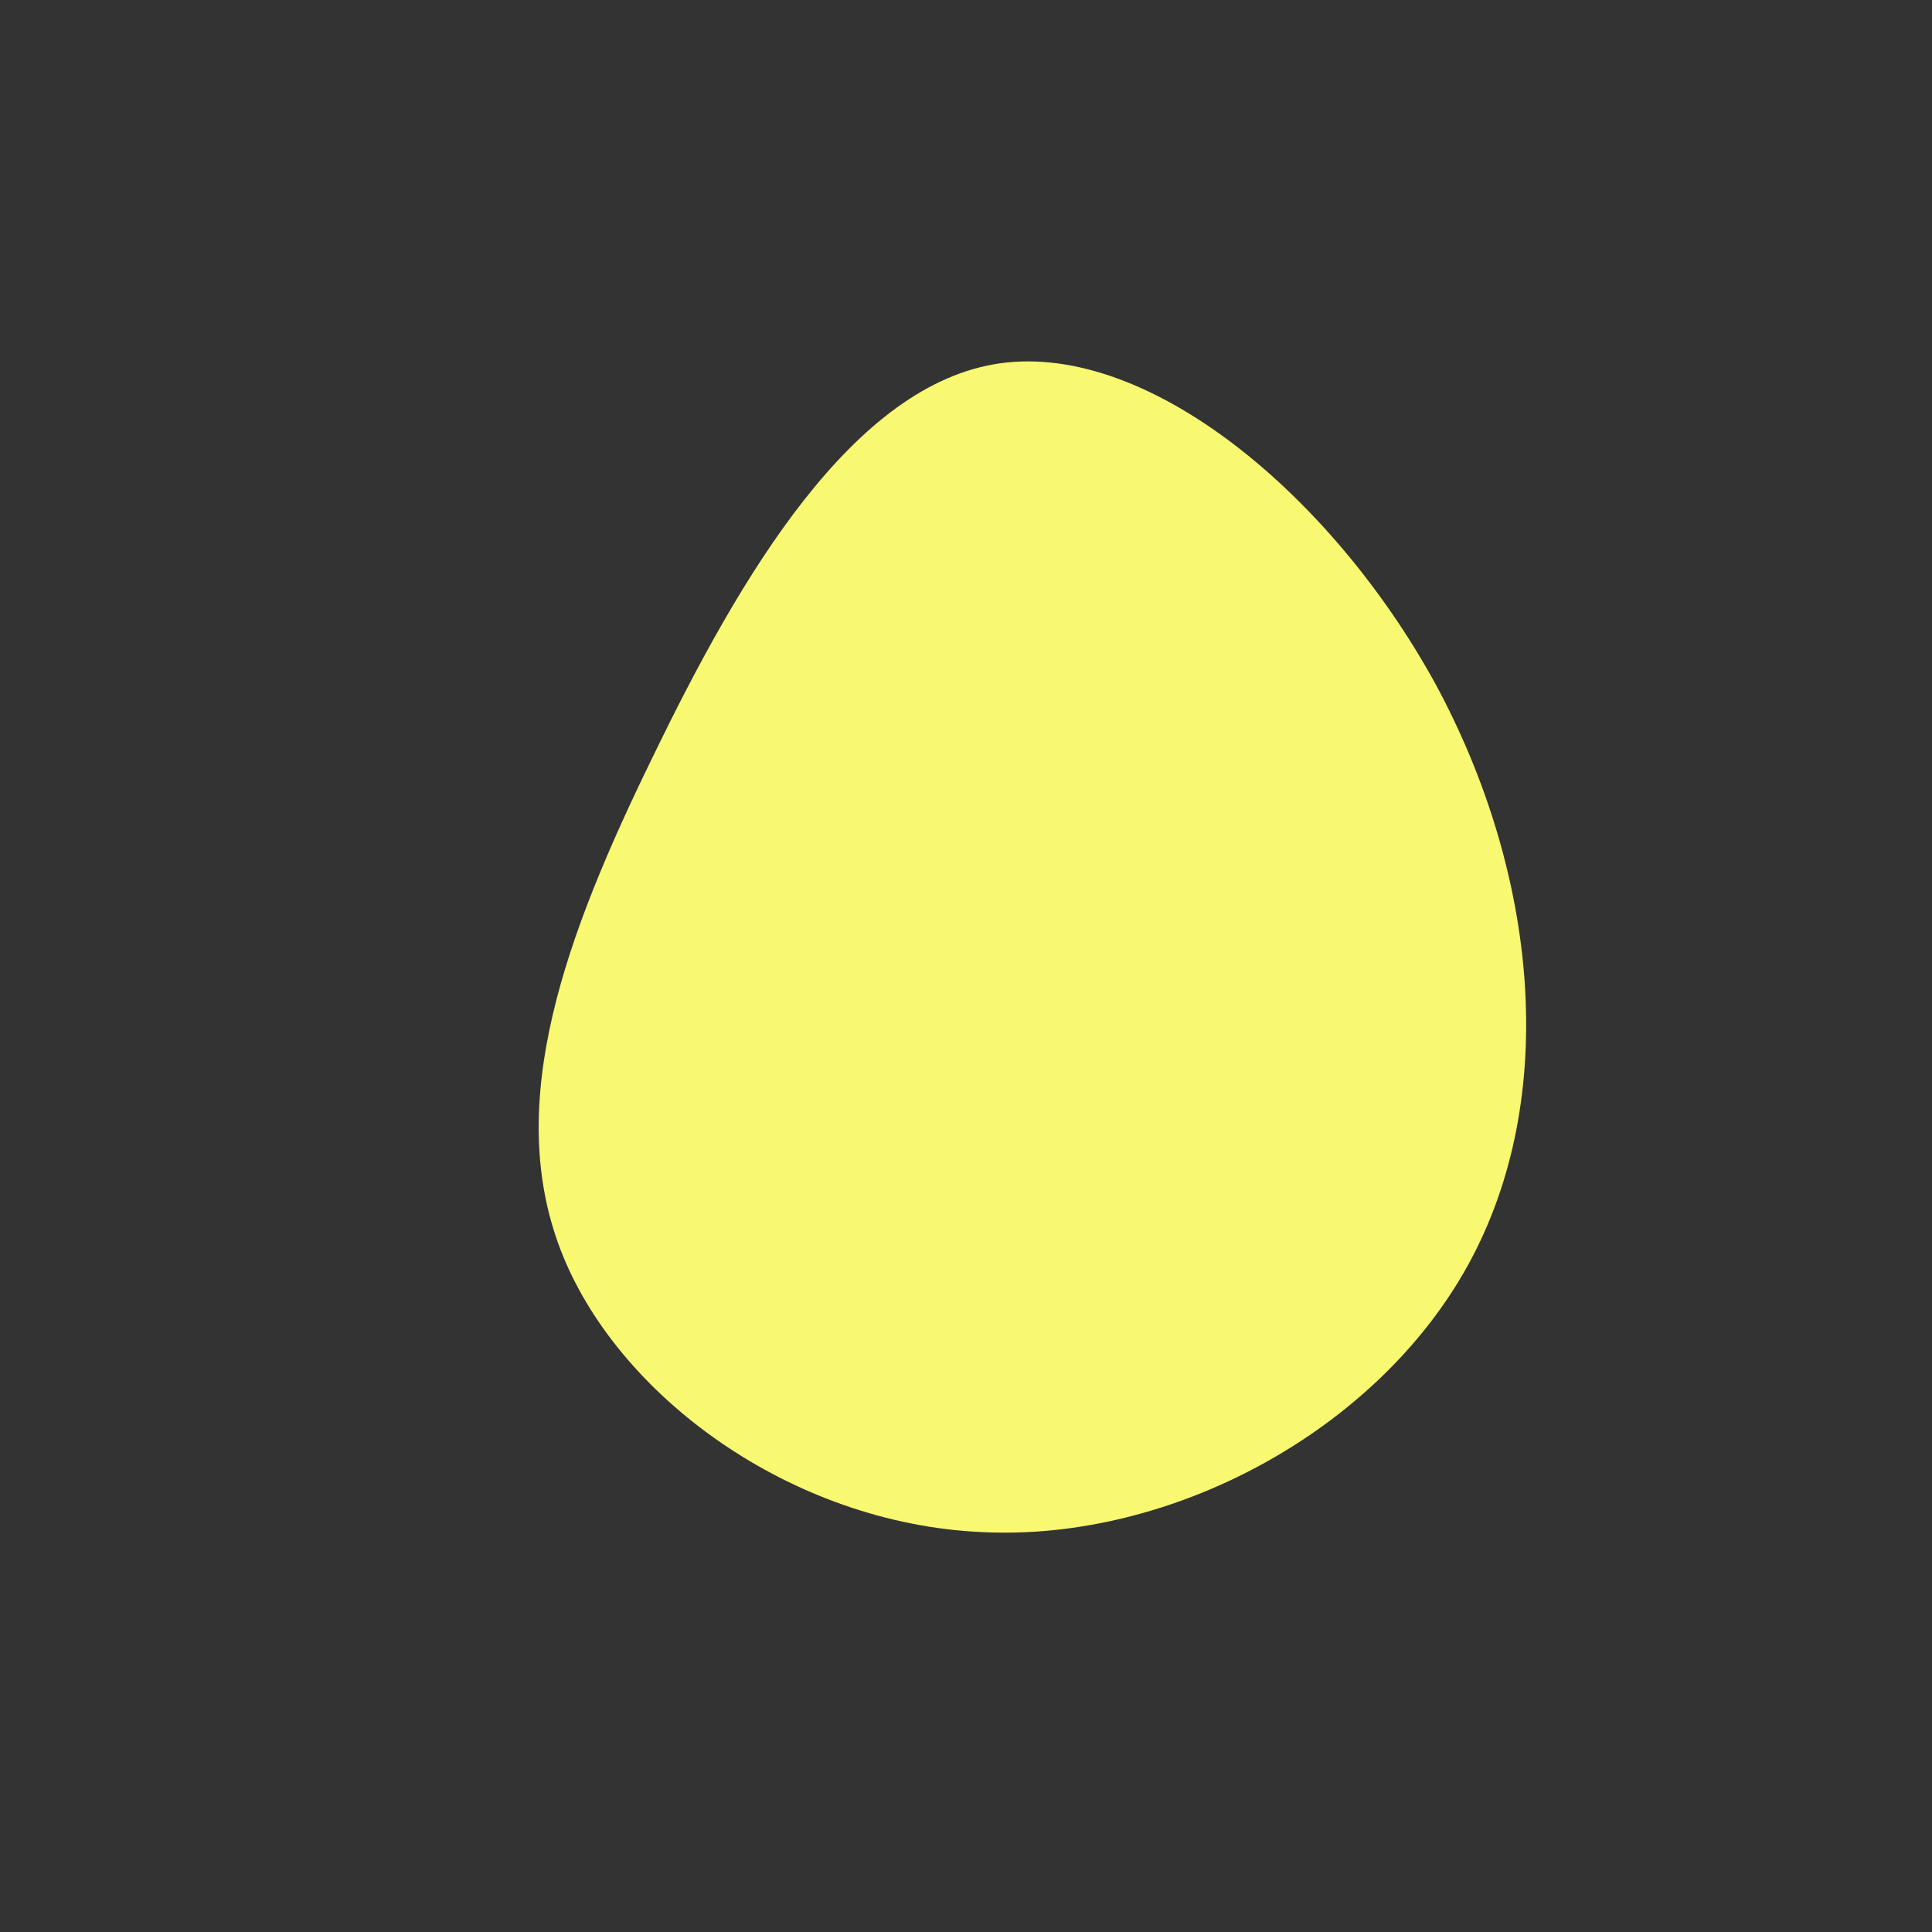 <svg viewBox="0 0 200 200" xmlns="http://www.w3.org/2000/svg">
  <rect x="0" y="0" width="200" height="200" fill="#333333" stroke="none"/>
  <path fill="#F9F871" d="M48.6,-29.2C59.2,-9.6,61.5,13.6,52,30.9C42.5,48.2,21.2,59.6,1.6,58.6C-18.1,57.7,-36.2,44.5,-42,29.3C-47.8,14.1,-41.5,-3.1,-32.4,-21.7C-23.4,-40.3,-11.7,-60.3,3.6,-62.4C19,-64.5,37.9,-48.7,48.6,-29.2Z" transform="translate(100 100)" />
</svg>
